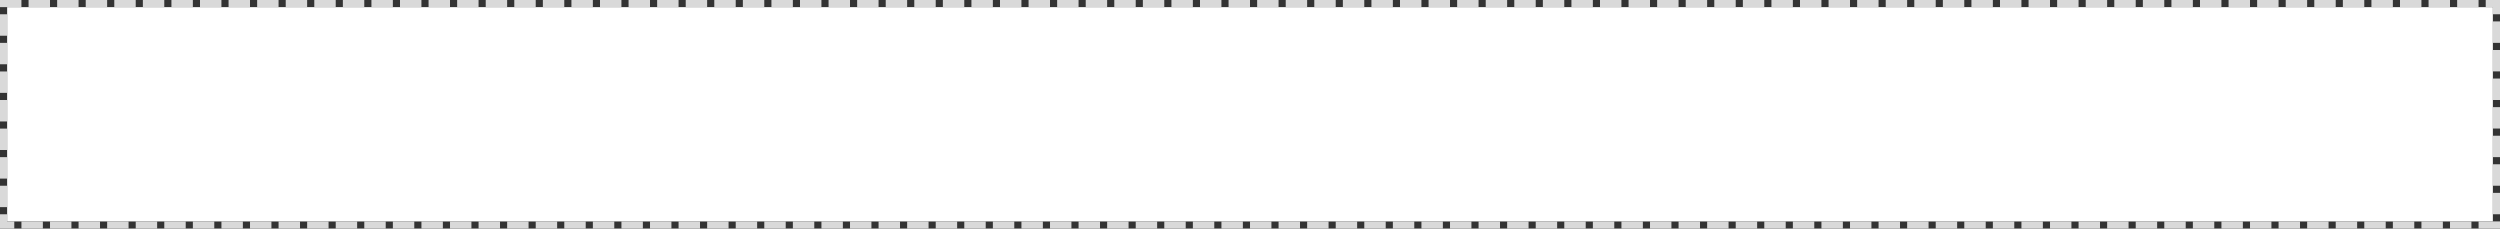 ﻿<?xml version="1.0" encoding="utf-8"?>
<svg version="1.1" xmlns:xlink="http://www.w3.org/1999/xlink" width="350px" height="32px" xmlns="http://www.w3.org/2000/svg">
  <rect width="100%" height="100%" fill="#333333" stroke="none"/>
  <g transform="matrix(1 0 0 1 -955 -881 )">
    <path d="M 956 882  L 1304 882  L 1304 912  L 956 912  L 956 882  Z " fill-rule="nonzero" fill="#ffffff" stroke="none" />
    <path d="M 955.5 881.5  L 1304.5 881.5  L 1304.5 912.5  L 955.5 912.5  L 955.5 881.5  Z " stroke-width="1" stroke-dasharray="3,1" stroke="#d9d9d9" fill="none" stroke-dashoffset="0.5" />
  </g>
</svg>
